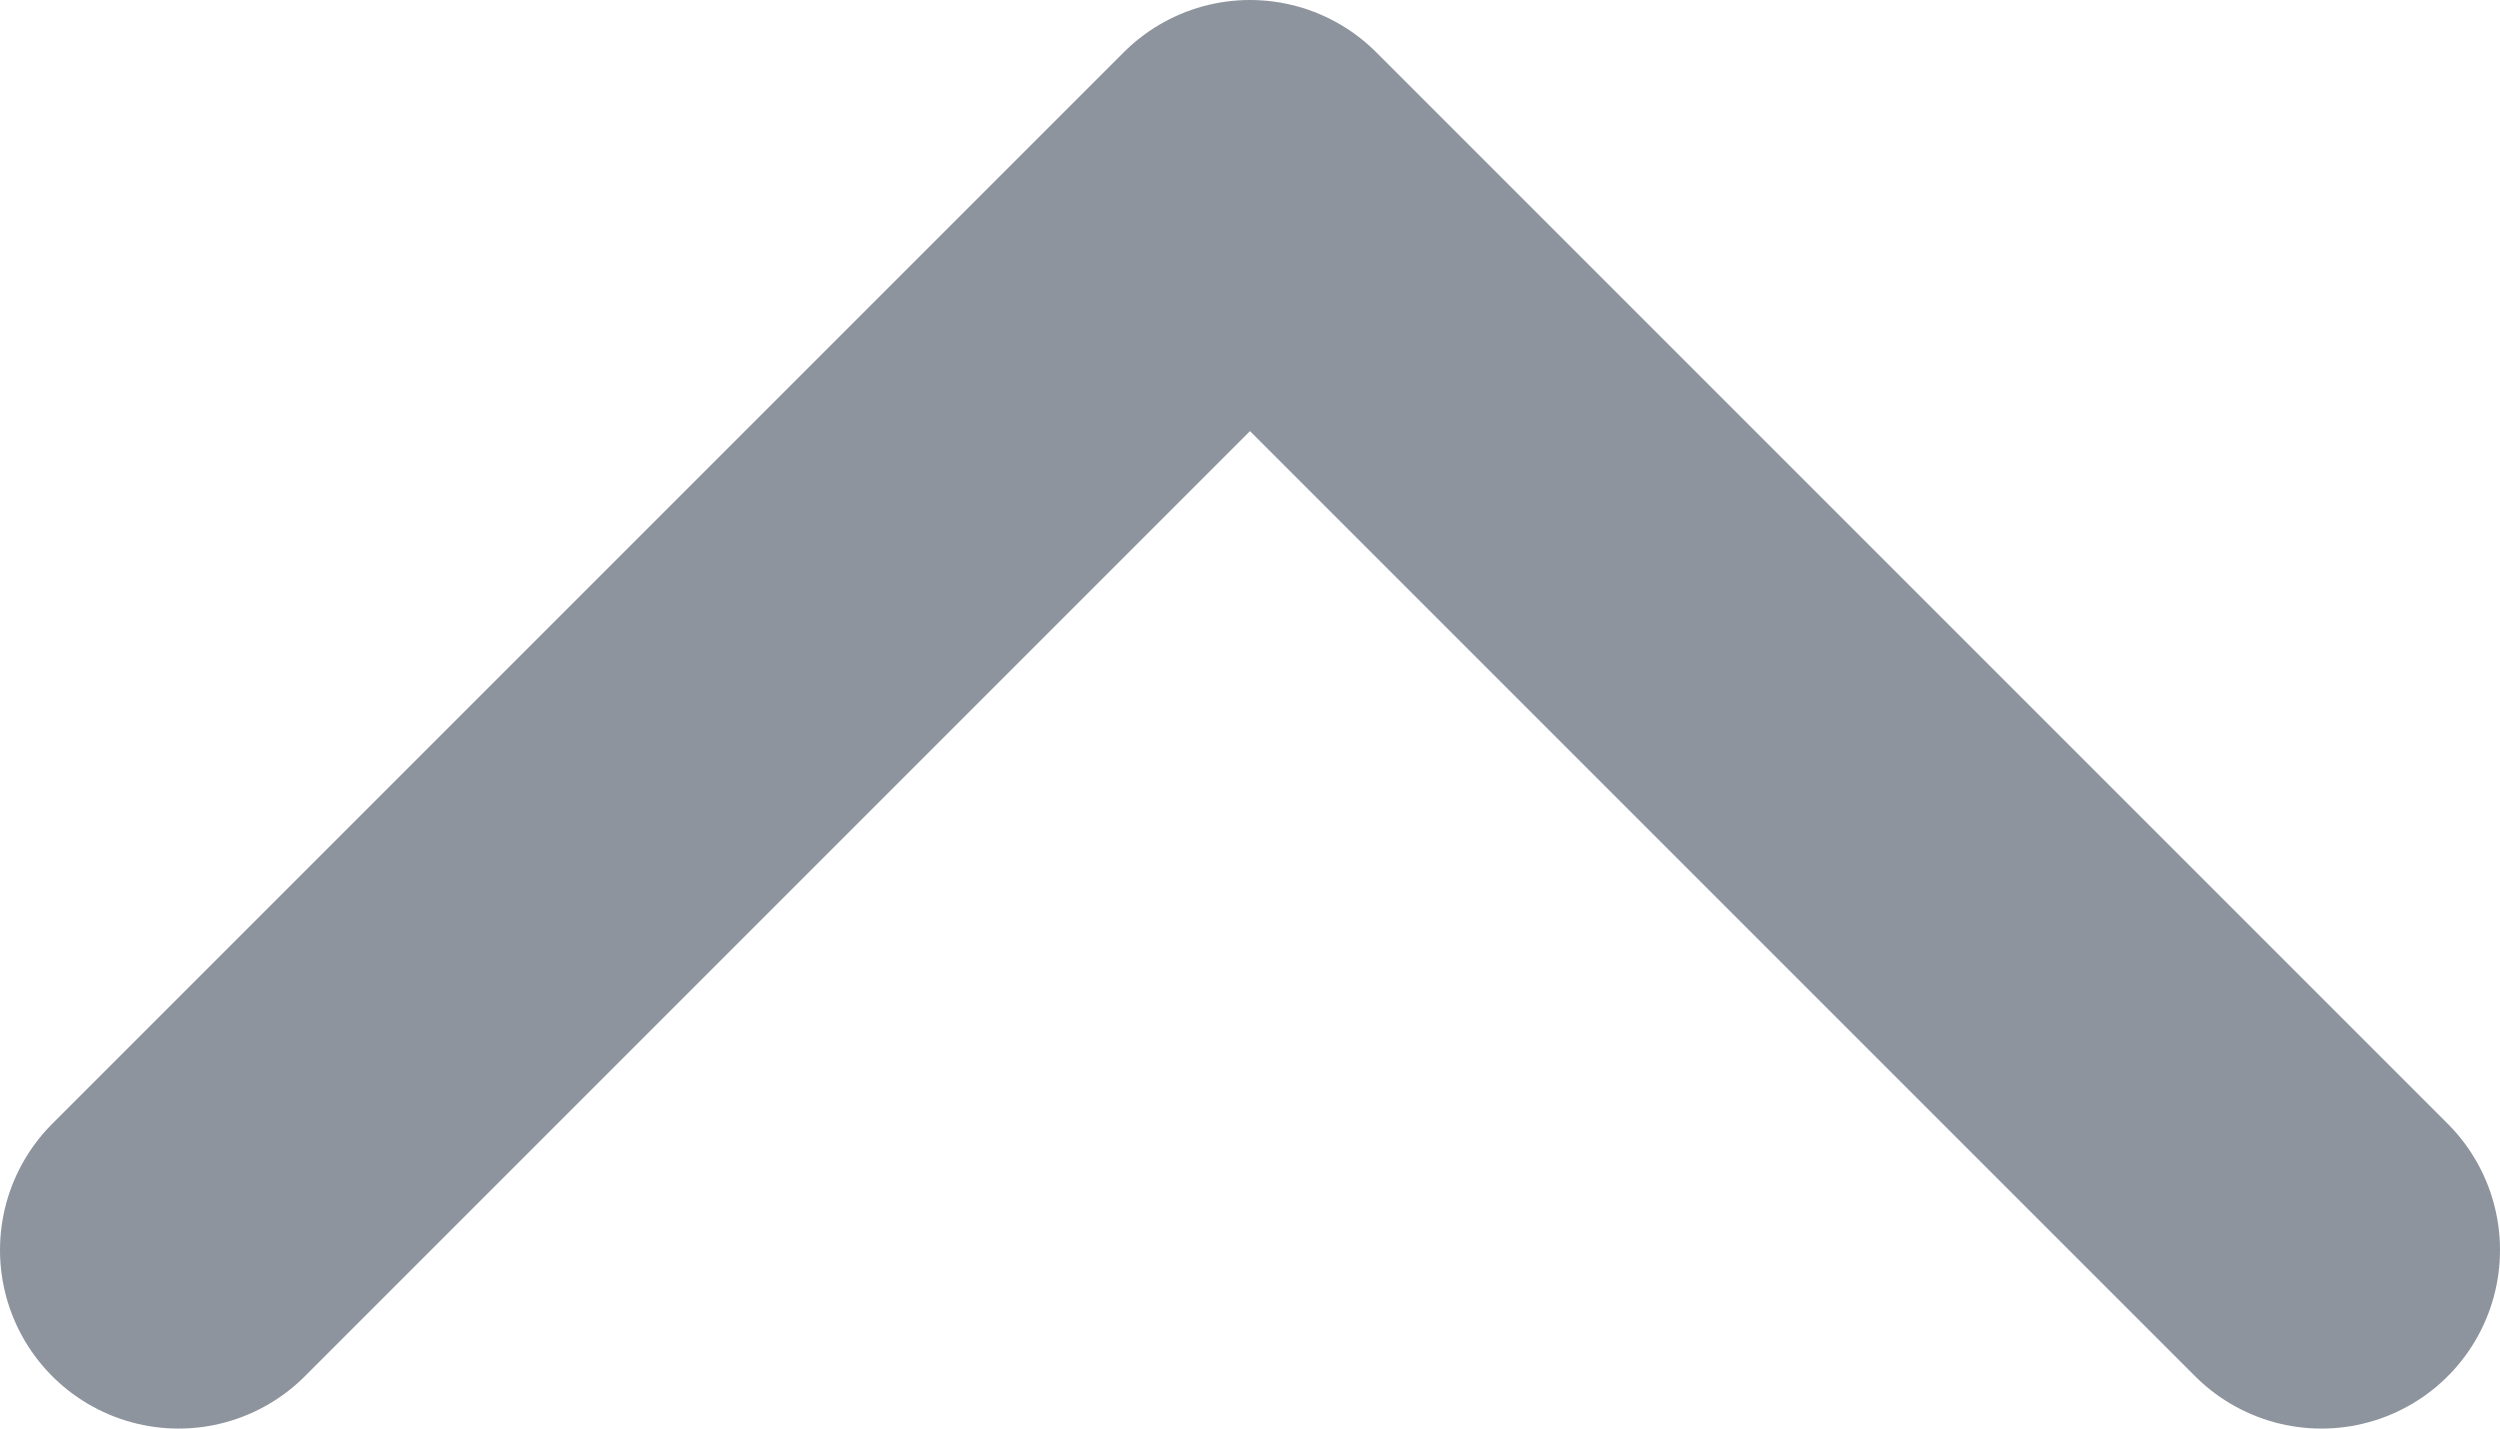 <svg width="14" height="8" viewBox="0 0 14 8" fill="none" xmlns="http://www.w3.org/2000/svg">
<path d="M1 7L7 1L13 7" stroke="#8D949D" stroke-width="2" stroke-linecap="round" stroke-linejoin="round"/>
</svg>
